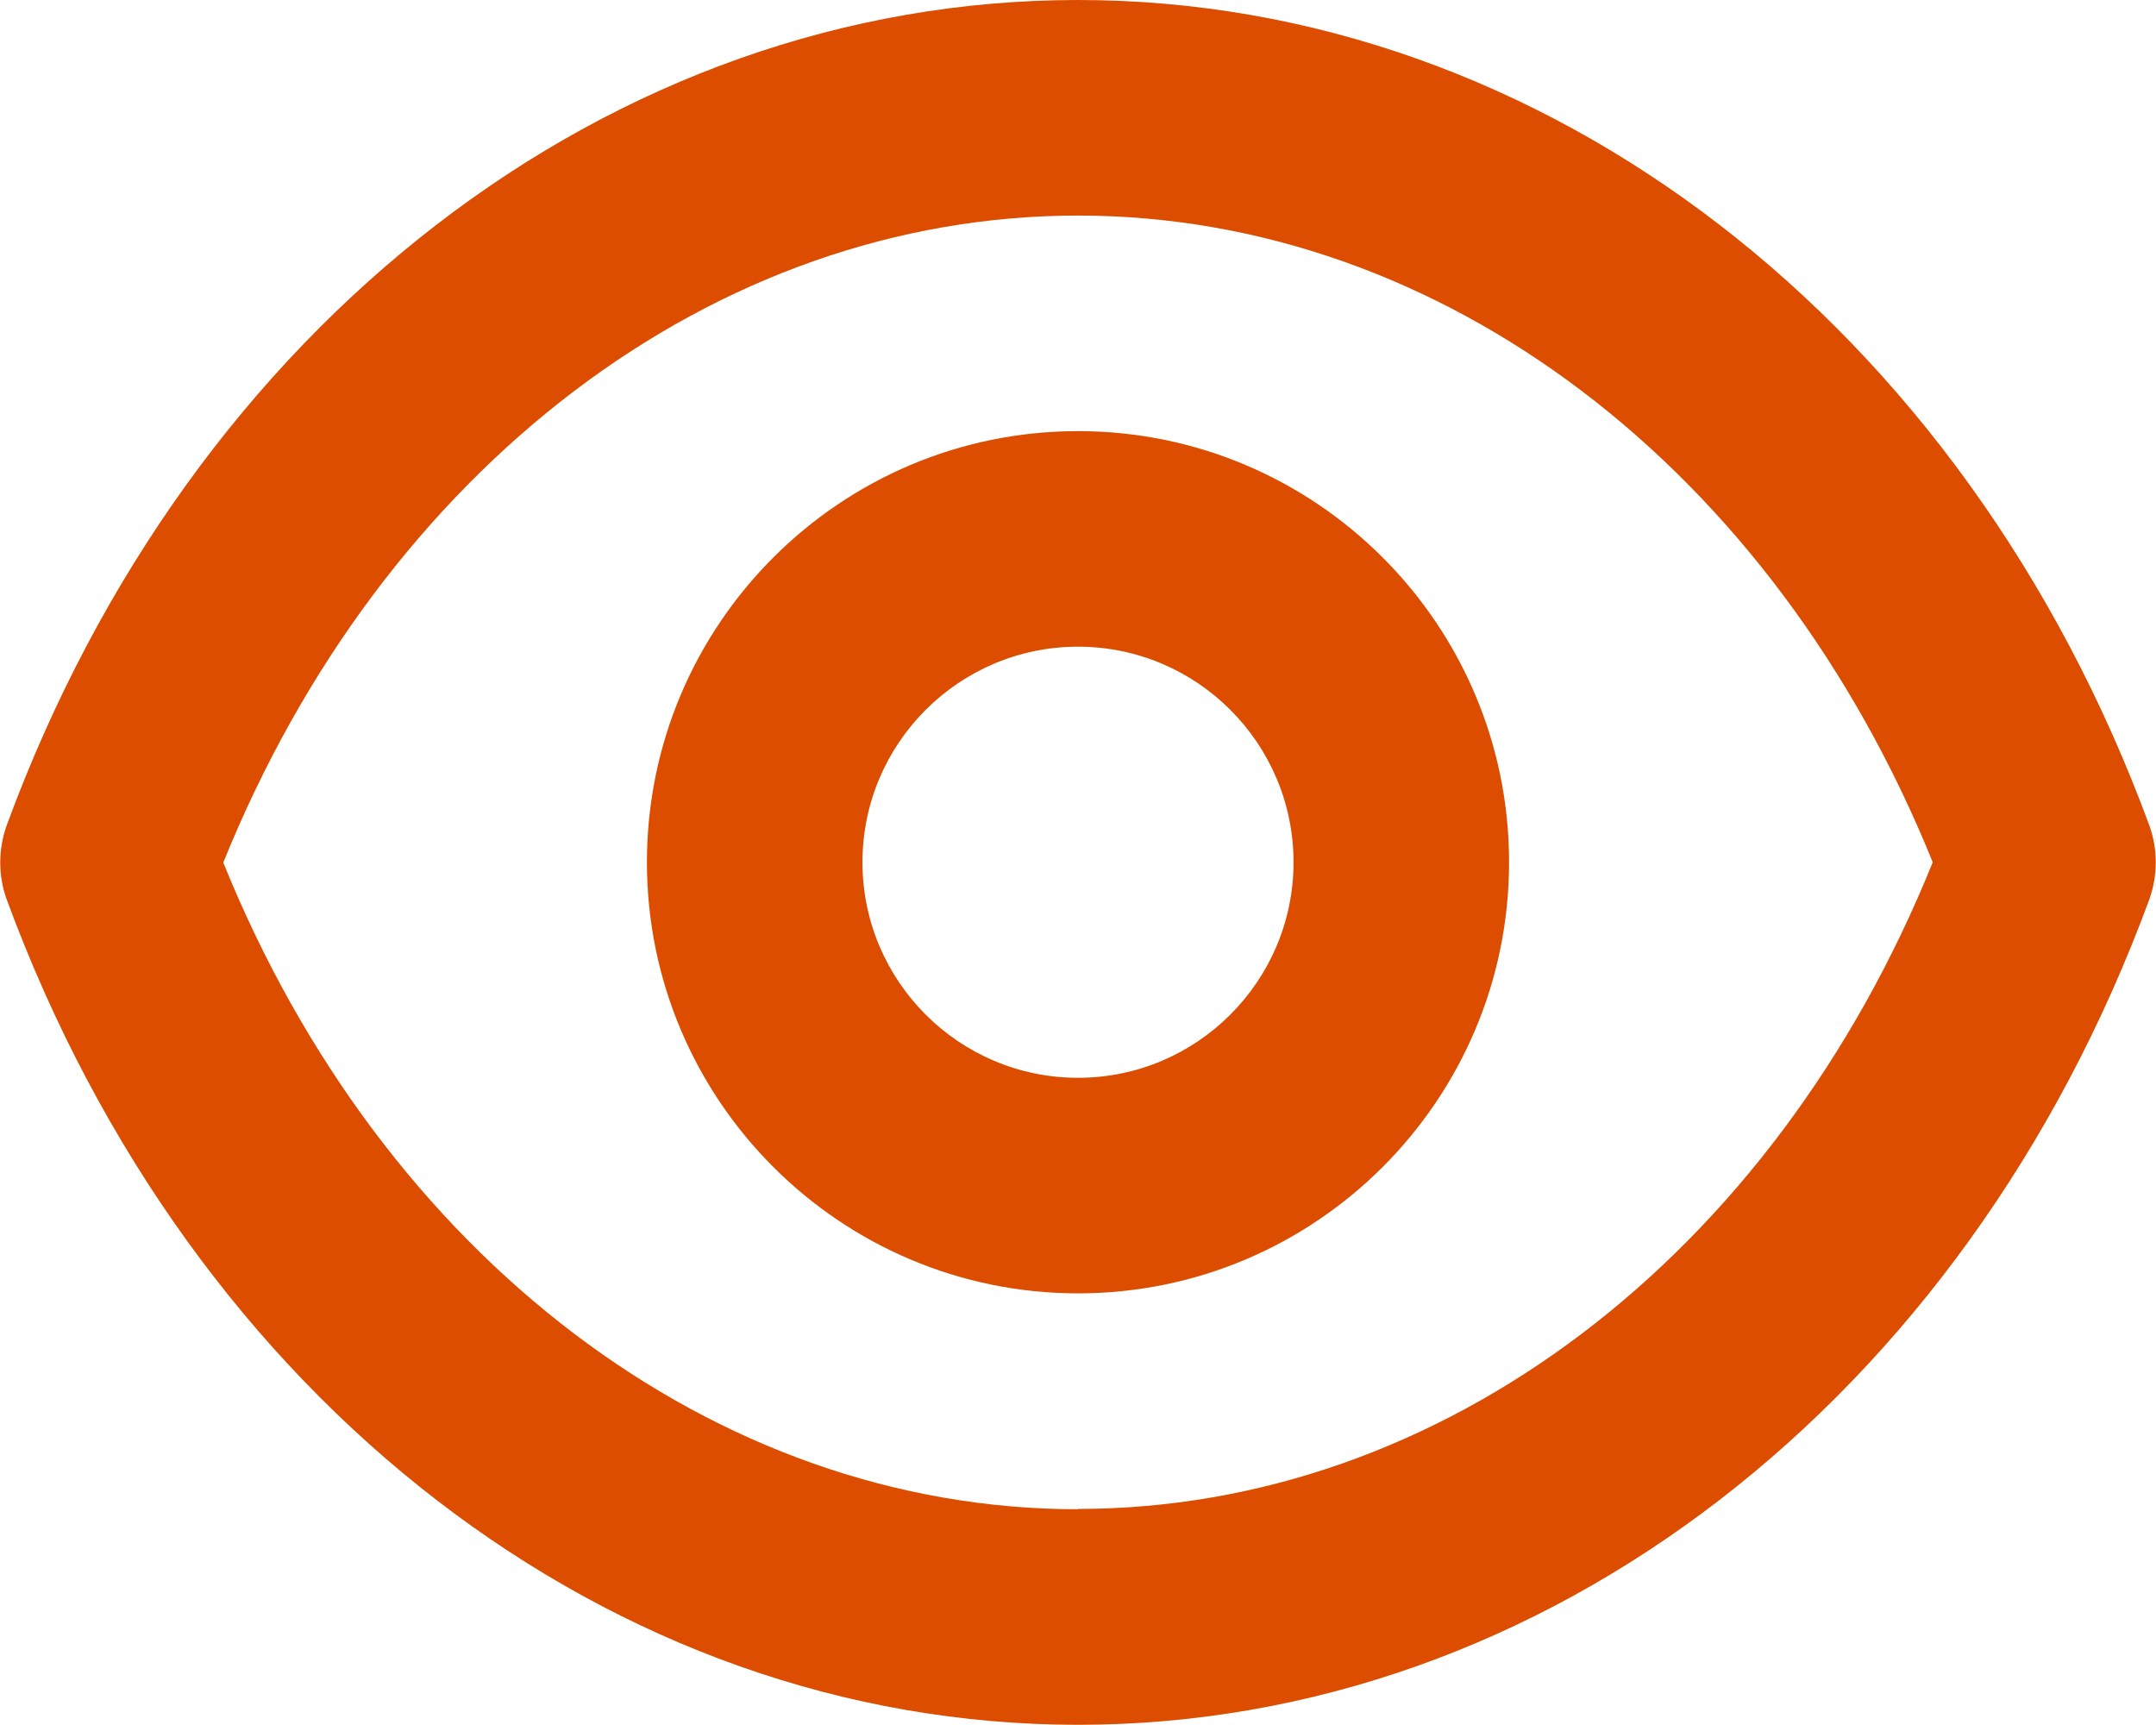 <?xml version="1.0" encoding="UTF-8"?><svg id="_레이어_2" xmlns="http://www.w3.org/2000/svg" viewBox="0 0 66.92 53.53"><defs><style>.cls-1{fill:#dc4d00;}</style></defs><g id="Layer_1"><g><path class="cls-1" d="m33.46,0C18.99,0,5.93,10.05.21,25.61c-.27.75-.27,1.57,0,2.31,5.73,15.56,18.78,25.61,33.25,25.61s27.52-10.05,33.25-25.61c.27-.75.27-1.57,0-2.31C60.98,10.05,47.93,0,33.46,0Zm0,46.84c-11.28,0-21.58-7.84-26.53-20.07C11.88,14.53,22.17,6.69,33.46,6.69s21.58,7.84,26.53,20.07c-4.94,12.24-15.24,20.07-26.53,20.07Z"/><path class="cls-1" d="m33.46,13.38c-7.38,0-13.38,6-13.38,13.38s6,13.38,13.38,13.38,13.38-6,13.38-13.38-6-13.38-13.38-13.38Zm0,20.07c-3.69,0-6.69-3-6.69-6.69s3-6.69,6.69-6.69,6.69,3,6.69,6.69-3,6.69-6.69,6.69Z"/></g></g></svg>